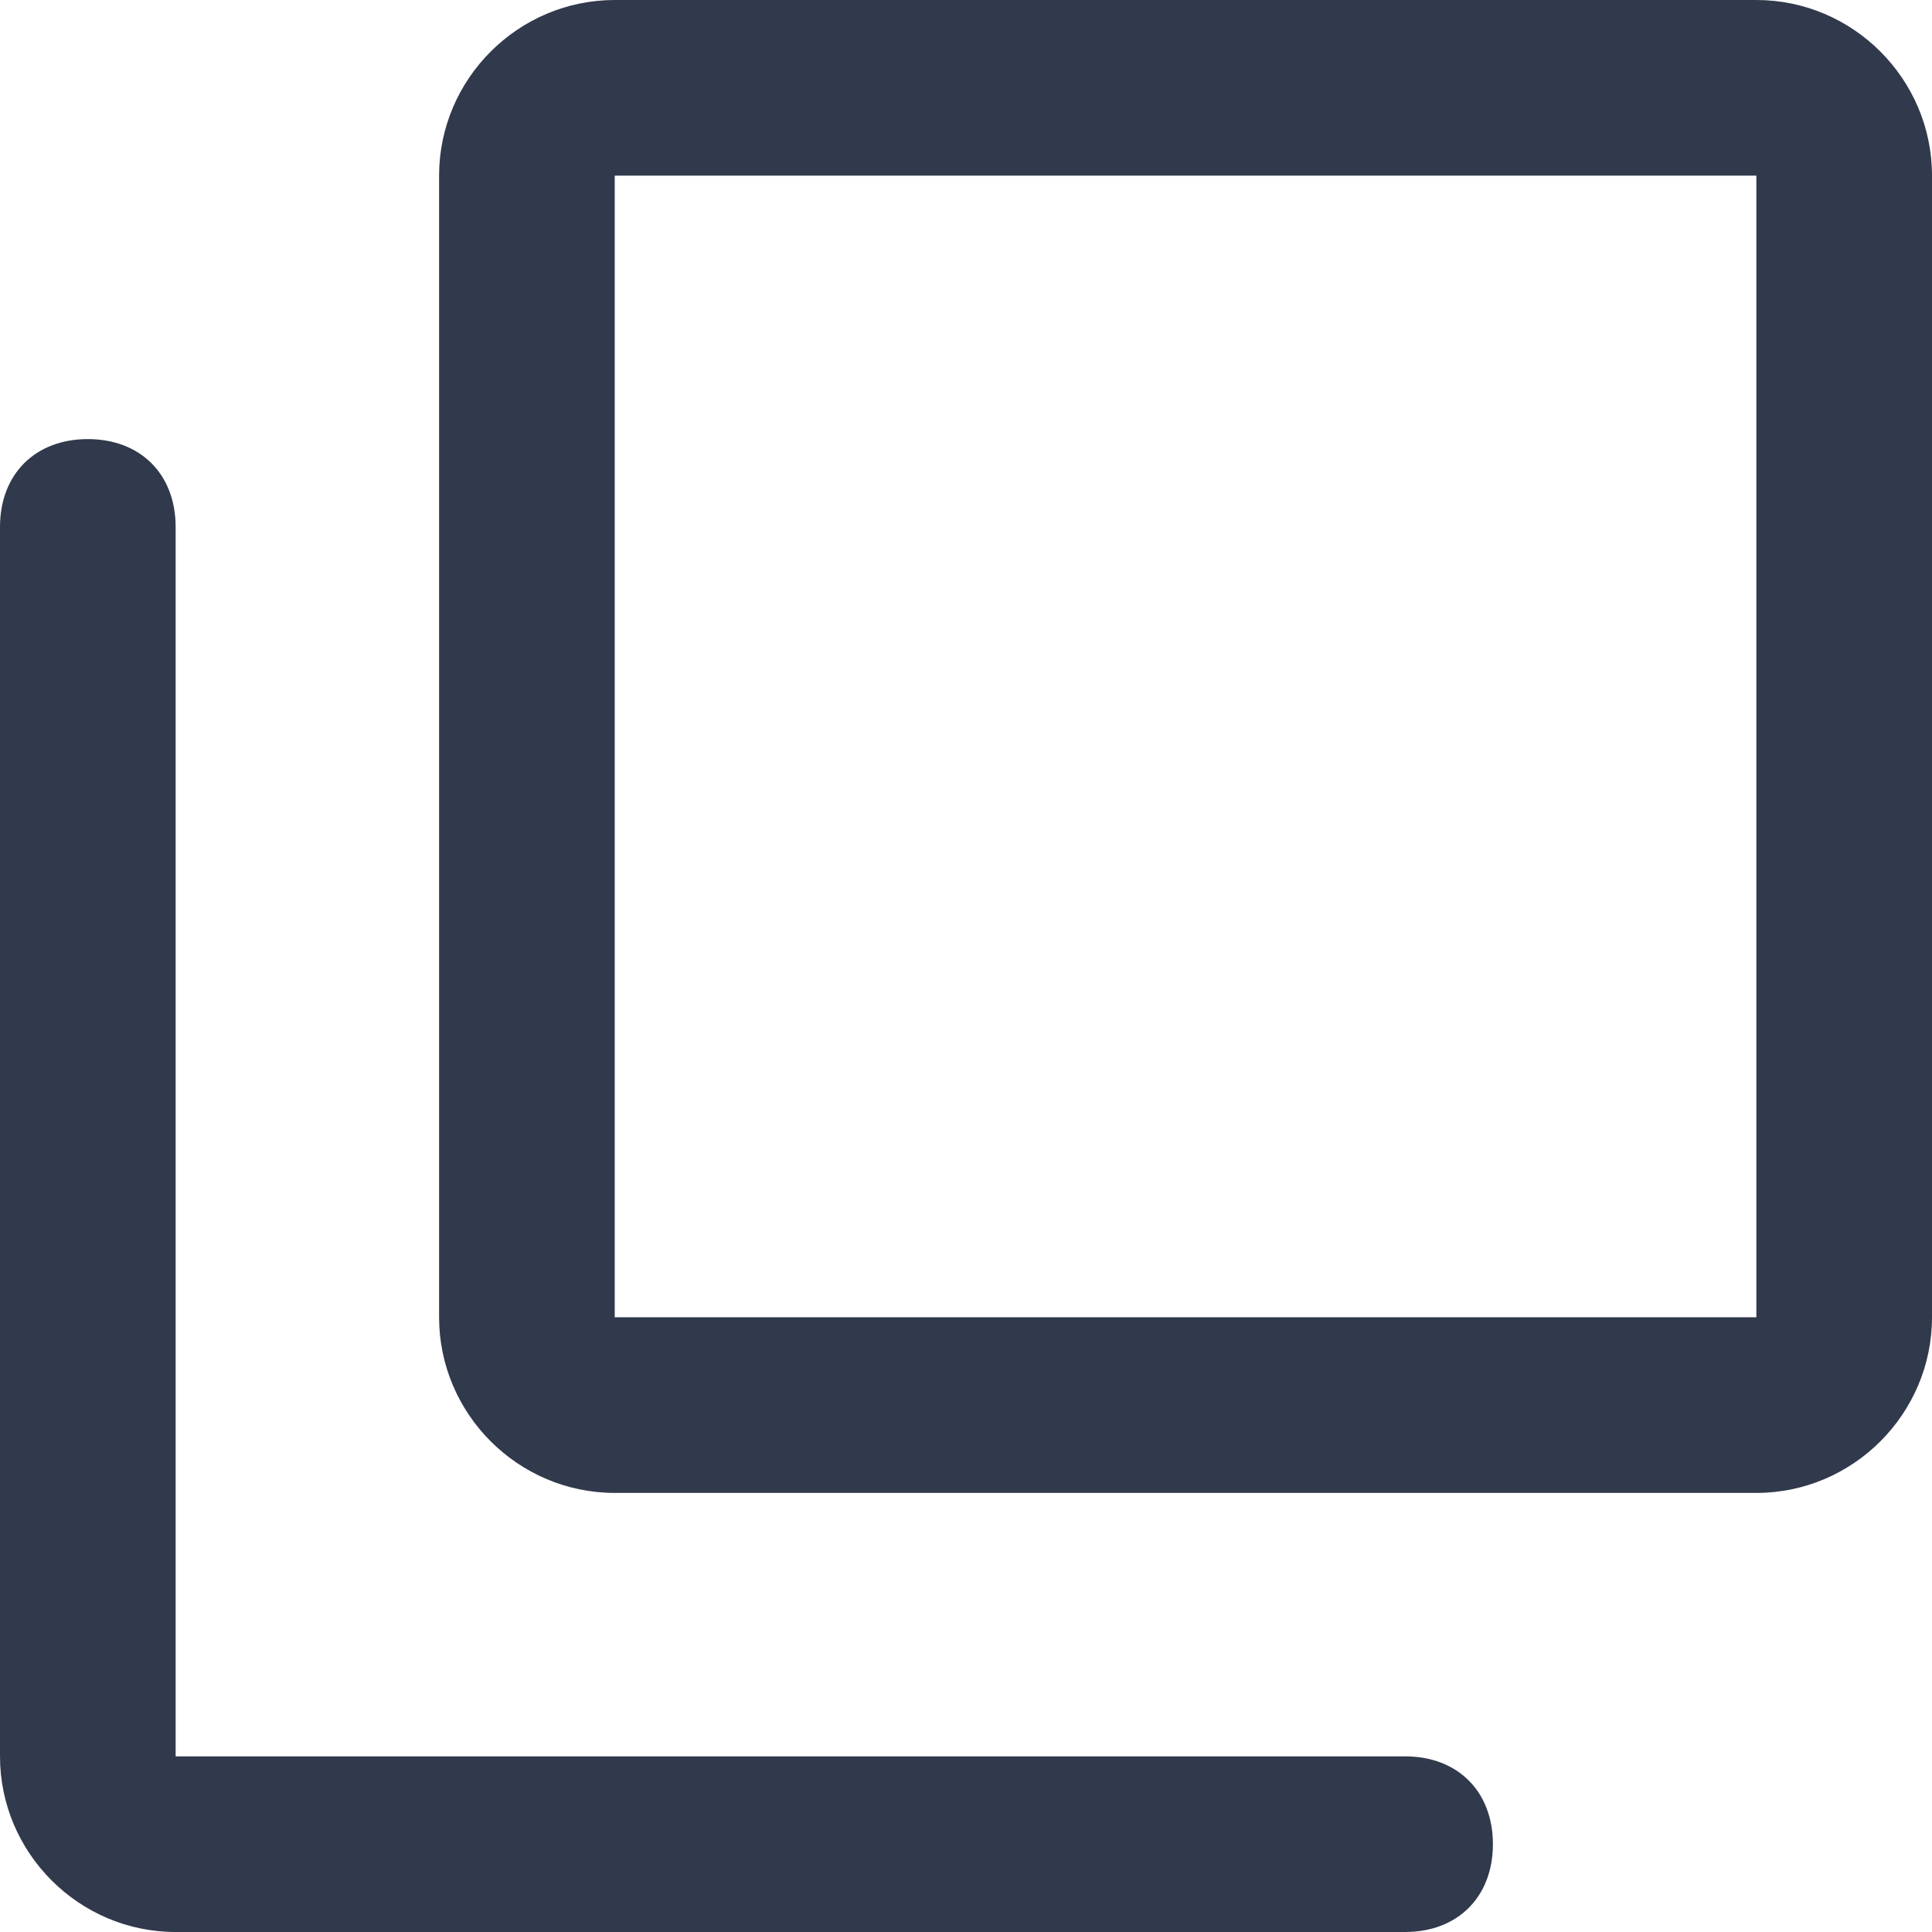 <?xml version="1.0" standalone="no"?><!DOCTYPE svg PUBLIC "-//W3C//DTD SVG 1.1//EN" "http://www.w3.org/Graphics/SVG/1.1/DTD/svg11.dtd"><svg t="1585557261200" class="icon" viewBox="0 0 1024 1024" version="1.1" xmlns="http://www.w3.org/2000/svg" p-id="3459" xmlns:xlink="http://www.w3.org/1999/xlink" width="128" height="128"><defs><style type="text/css"></style></defs><path d="M744.727 1024H93.091c-51.2 0-93.091-41.891-93.091-93.091V279.273c0-27.927 18.618-46.545 46.545-46.545s46.545 18.618 46.545 46.545v651.636h651.636c27.927 0 46.545 18.618 46.545 46.545s-18.618 46.545-46.545 46.545z" fill="#31394C" p-id="3460"></path><path d="M930.909 791.273H325.818c-51.2 0-93.091-41.891-93.091-93.091V93.091c0-51.2 41.891-93.091 93.091-93.091h605.091c51.2 0 93.091 41.891 93.091 93.091v605.091c0 51.2-41.891 93.091-93.091 93.091zM325.818 698.182h605.091V93.091H325.818v605.091z" fill="#31394C" p-id="3461"></path></svg>
